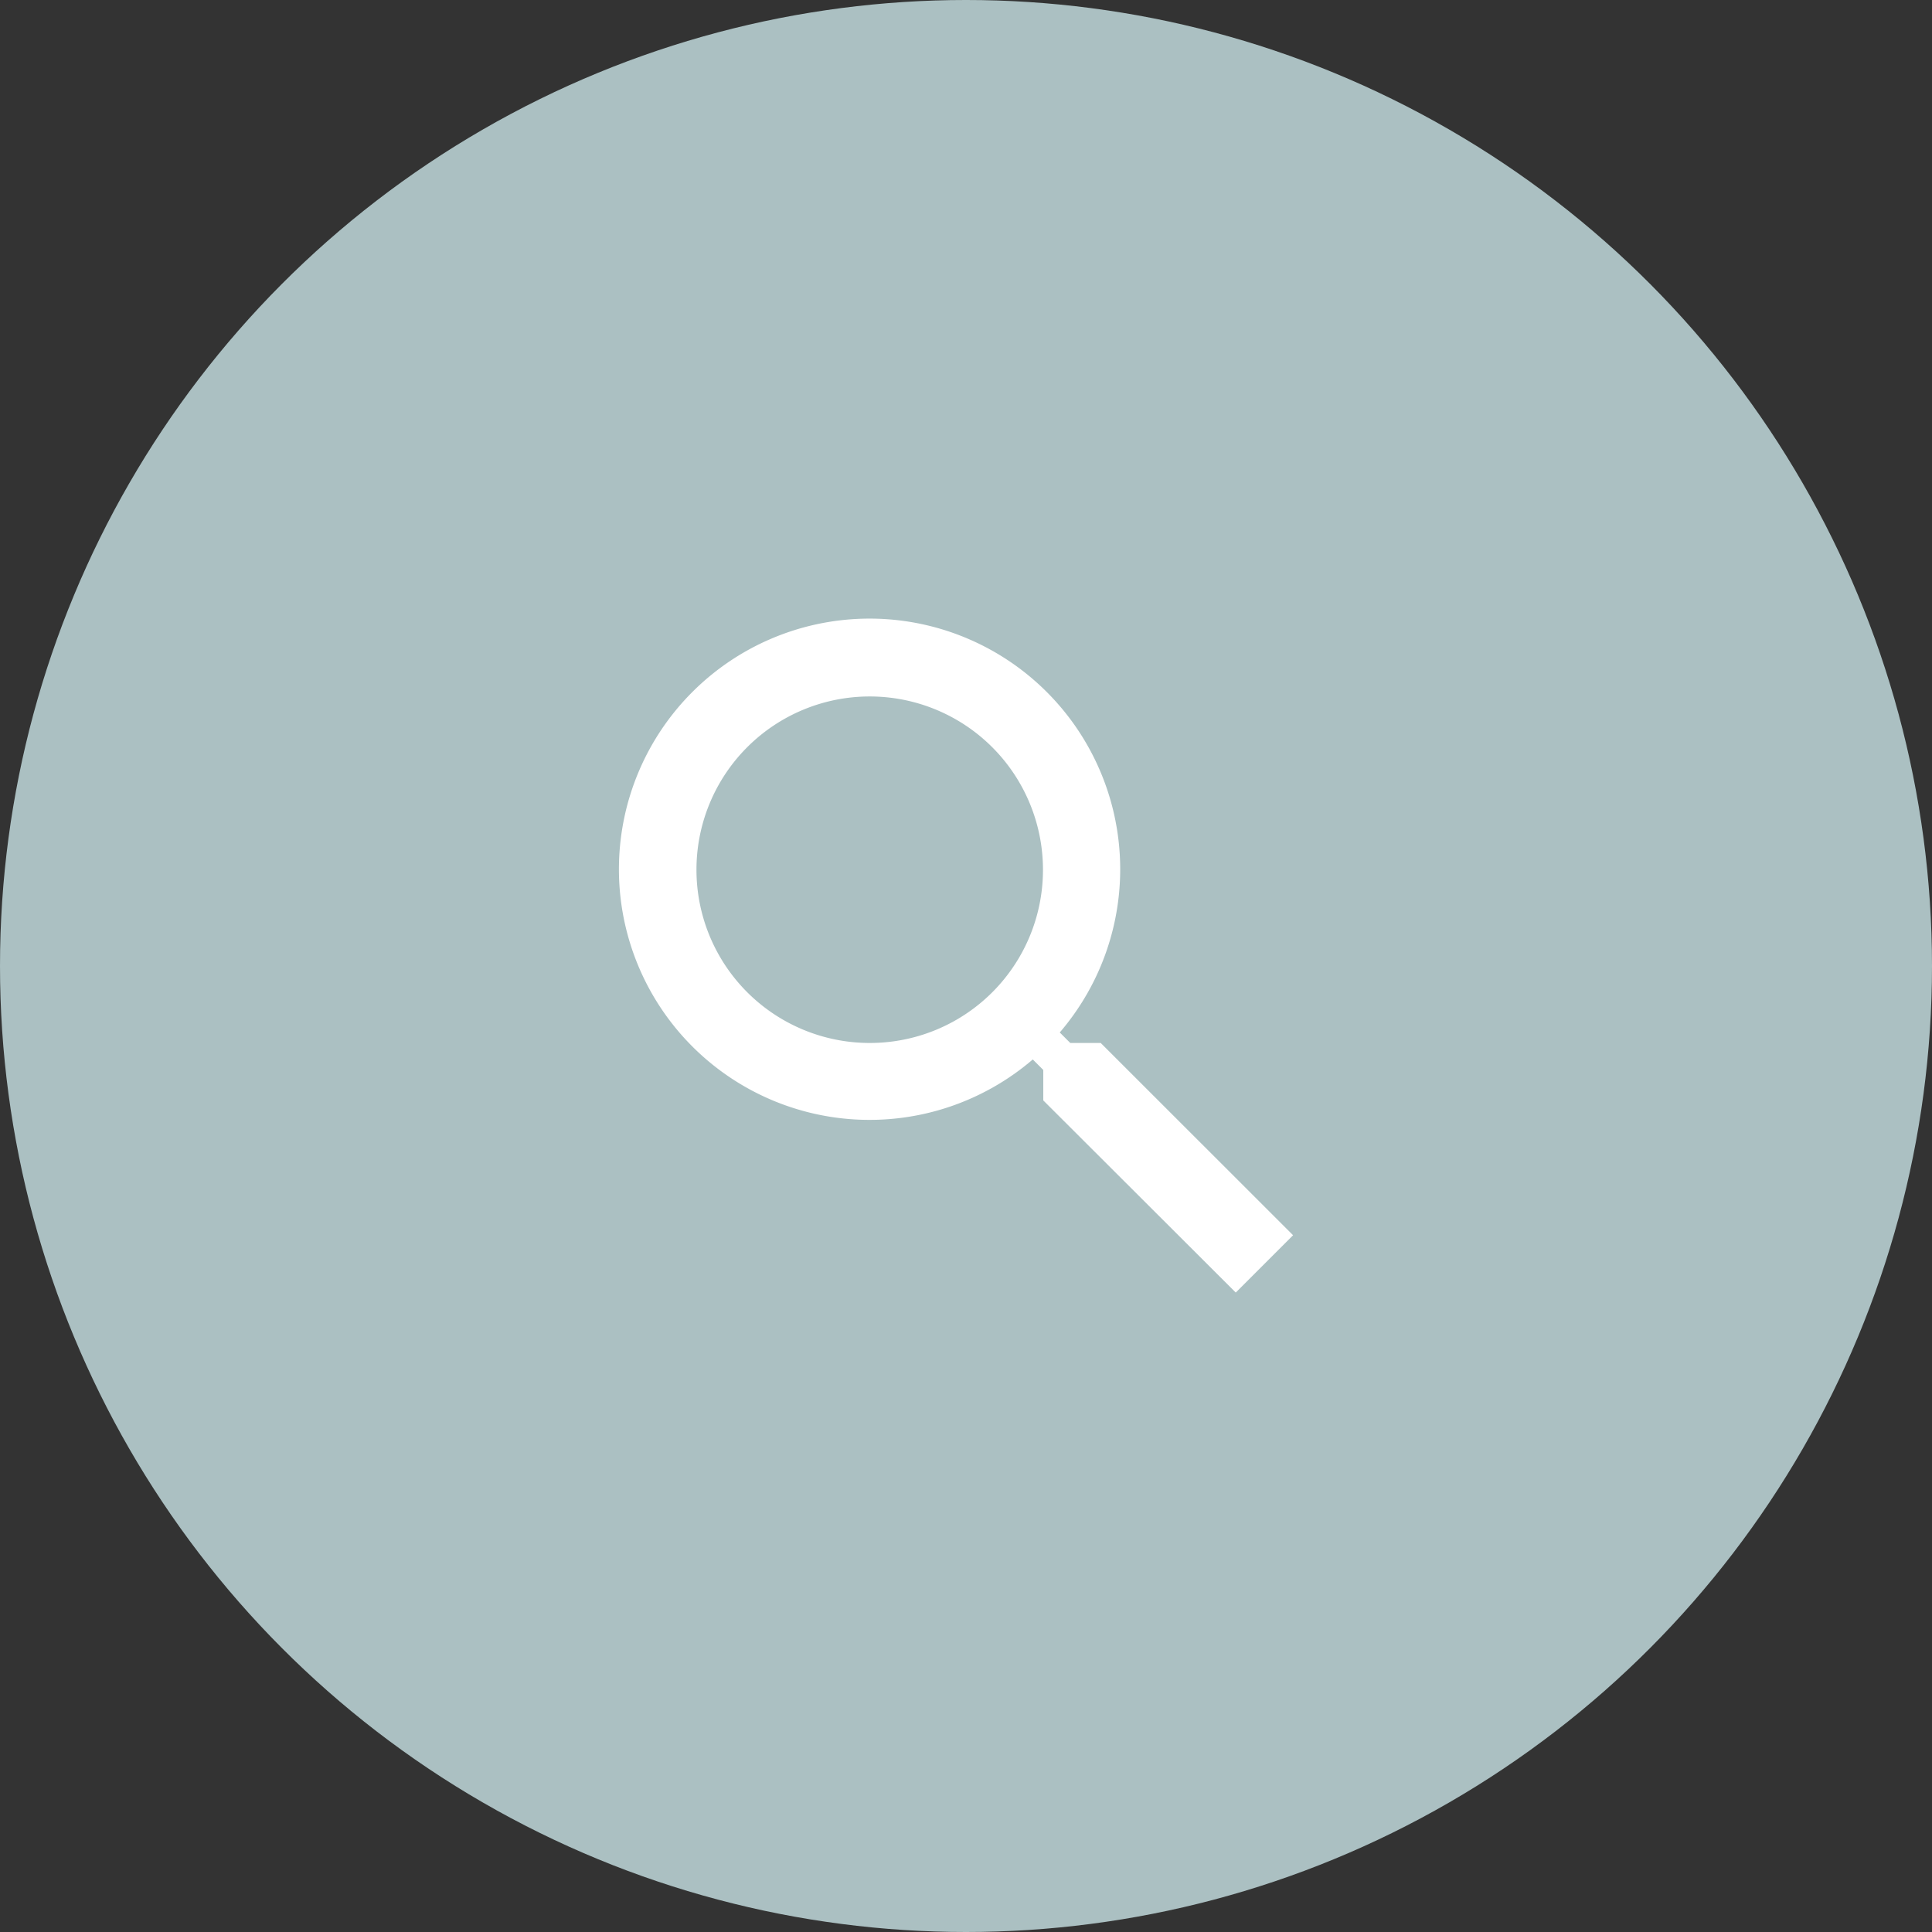 <svg xmlns="http://www.w3.org/2000/svg" viewBox="0 0 184 184"><rect x="0" y="0" width="184" height="184" fill="#333333" stroke="none"/><defs><style>.cls-1{fill:#b8d0d2;opacity:.9}.cls-2{fill:#fff}.cls-3{fill:none}</style></defs><title>process1</title><g id="Layer_2" data-name="Layer 2"><g id="Layer_1-2" data-name="Layer 1"><circle class="cls-1" cx="92" cy="92" r="92"/><path class="cls-2" d="M104.83 99.33h-2.9l-1-1a23.87 23.87 0 1 0-2.57 2.57l1 1v2.9l18.33 18.3 5.46-5.46zm-22 0a16.5 16.5 0 1 1 16.5-16.5 16.48 16.48 0 0 1-16.5 16.5z"/><path class="cls-3" d="M48 48h88v88H48z"/></g></g></svg>